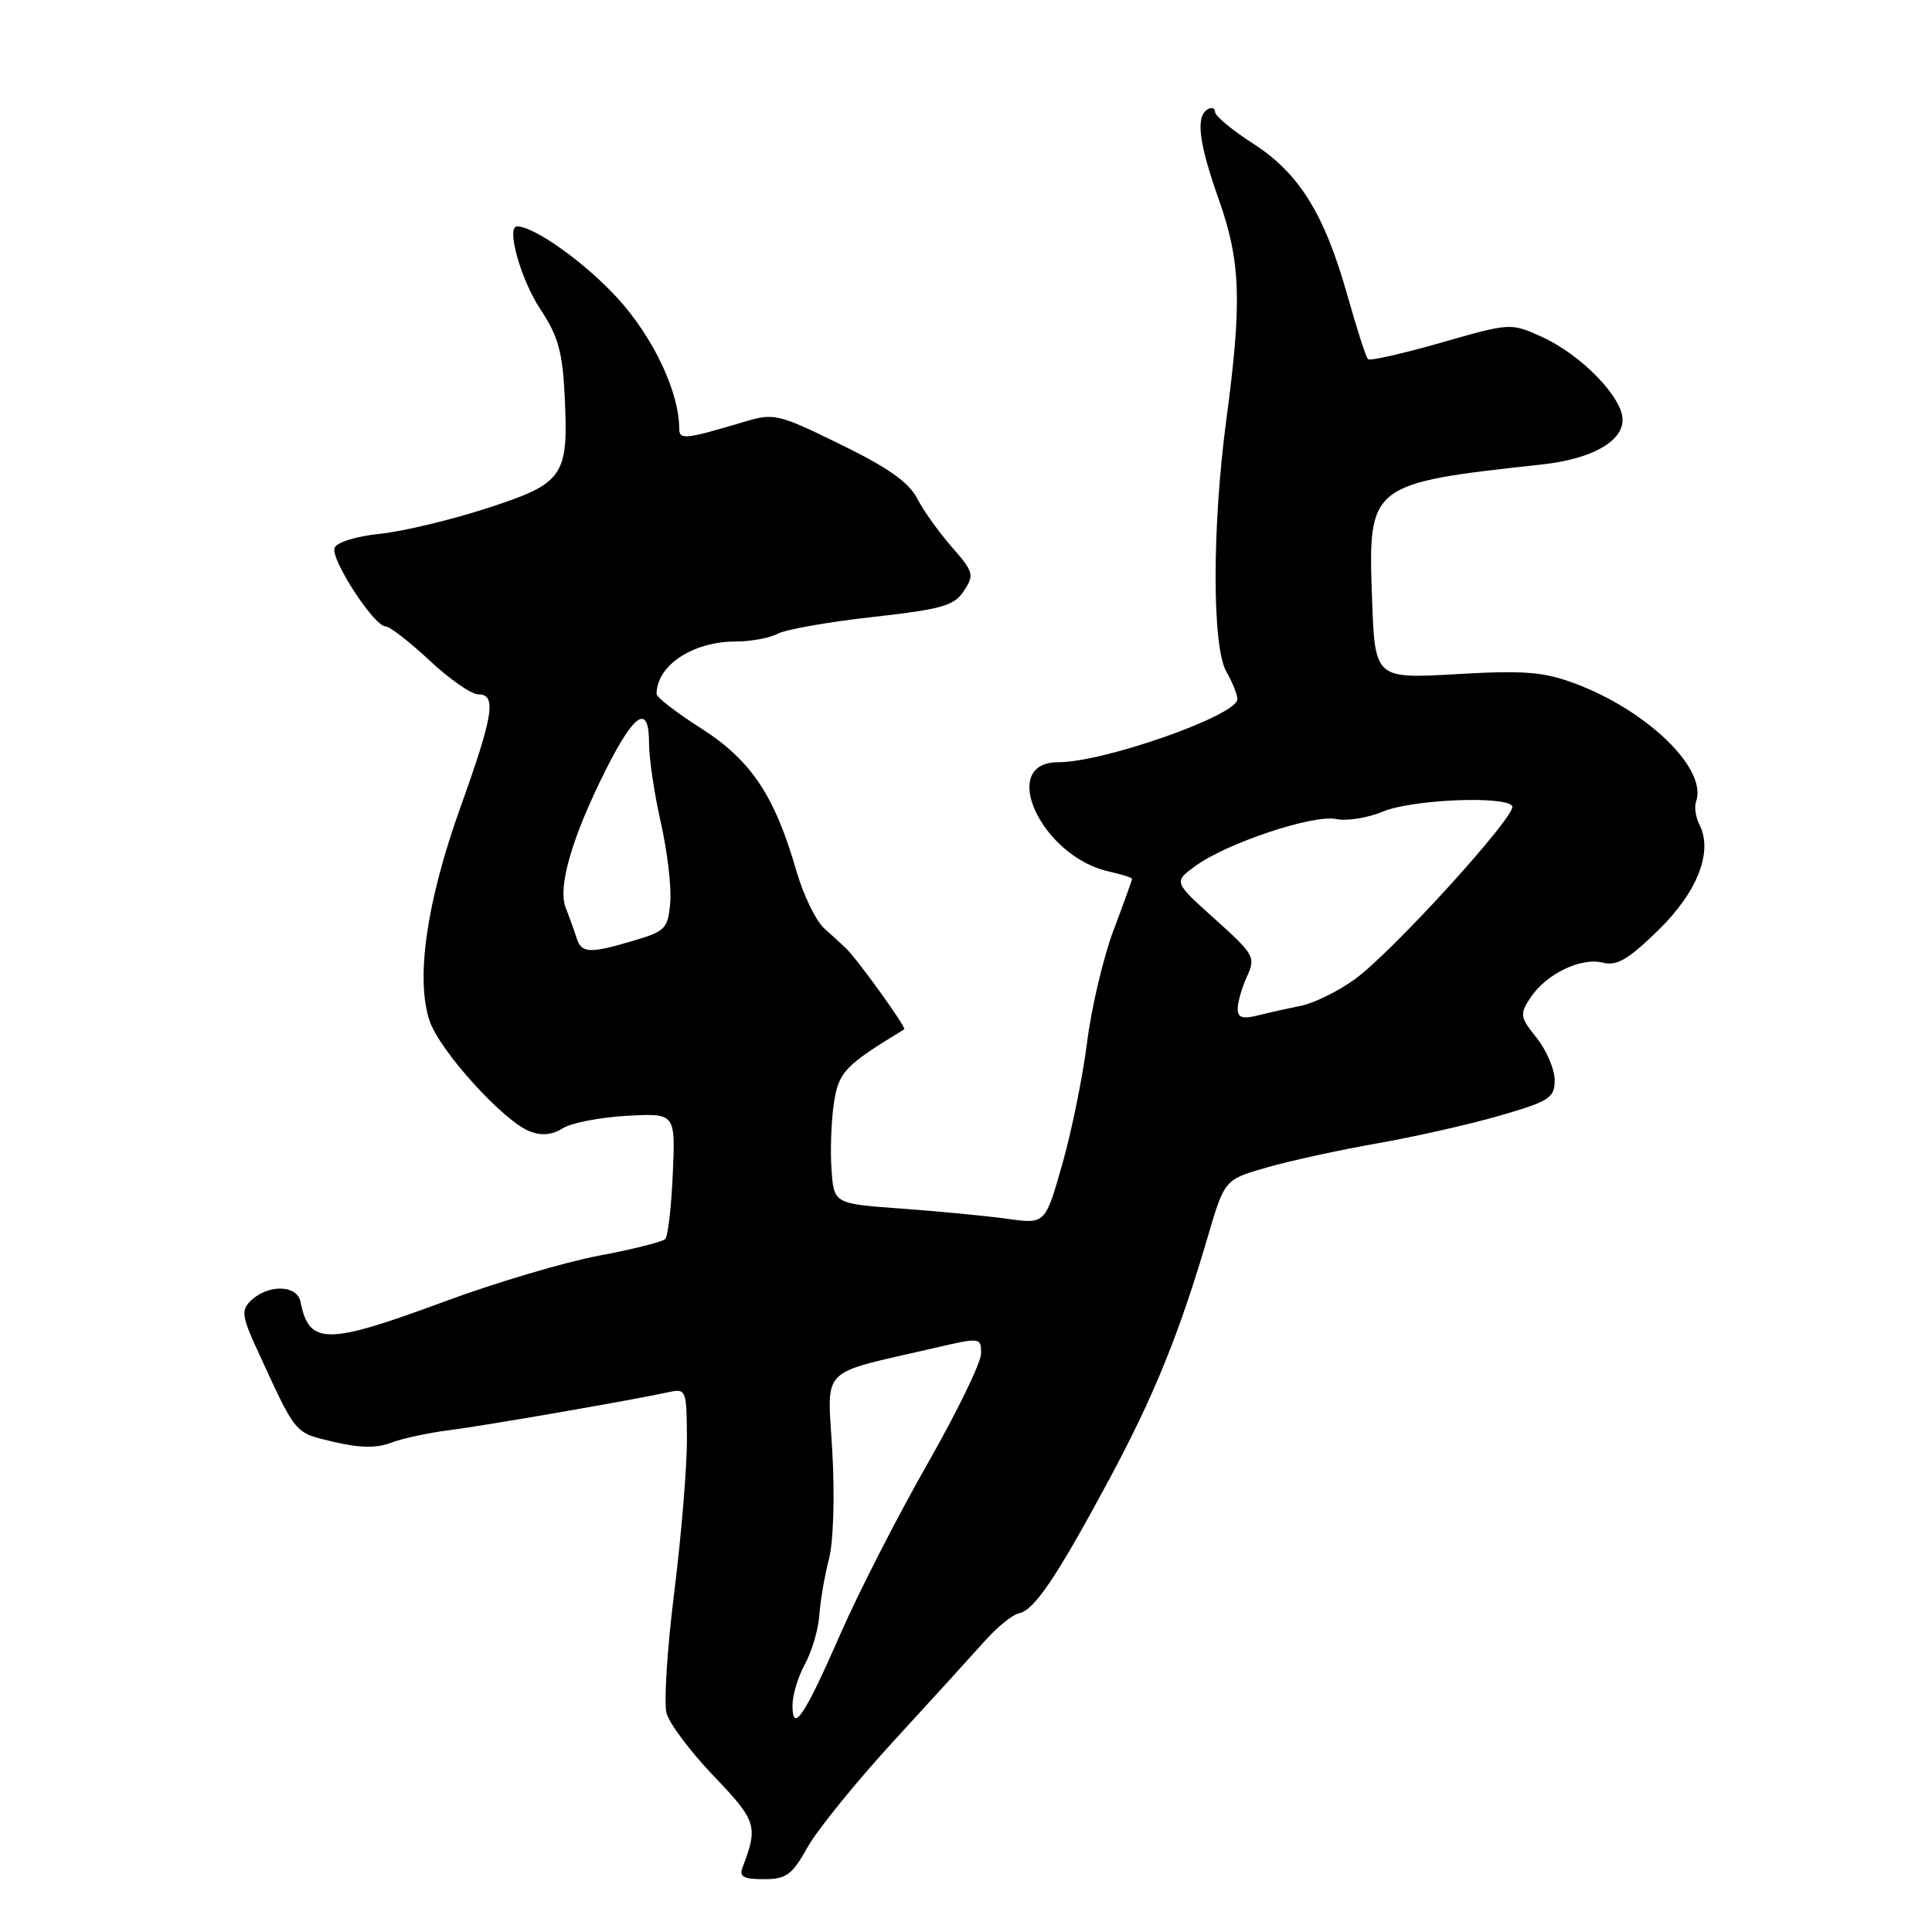 <?xml version="1.0" encoding="UTF-8" standalone="no"?>
<!DOCTYPE svg PUBLIC "-//W3C//DTD SVG 1.1//EN" "http://www.w3.org/Graphics/SVG/1.1/DTD/svg11.dtd" >
<svg xmlns="http://www.w3.org/2000/svg" xmlns:xlink="http://www.w3.org/1999/xlink" version="1.1" viewBox="0 0 256 256">
 <g >
 <path fill="currentColor"
d=" M 107.01 244.76 C 108.32 242.43 113.47 236.08 118.45 230.66 C 123.43 225.23 128.85 219.28 130.50 217.43 C 132.15 215.58 134.18 213.94 135.00 213.78 C 137.02 213.40 139.97 209.05 146.85 196.26 C 152.88 185.07 156.24 176.79 160.03 163.90 C 162.26 156.30 162.26 156.30 167.88 154.69 C 170.97 153.80 177.55 152.37 182.50 151.50 C 187.45 150.63 194.76 148.98 198.75 147.82 C 205.36 145.90 206.00 145.48 206.00 143.10 C 205.99 141.67 204.92 139.16 203.62 137.53 C 201.41 134.78 201.35 134.39 202.77 132.23 C 204.83 129.08 209.46 126.83 212.35 127.55 C 214.24 128.03 215.73 127.16 219.71 123.28 C 224.92 118.21 227.02 112.84 225.18 109.26 C 224.68 108.29 224.48 106.91 224.74 106.20 C 226.28 101.89 218.26 94.11 208.59 90.53 C 204.49 89.01 201.91 88.81 192.93 89.33 C 182.18 89.94 182.18 89.94 181.80 79.22 C 181.26 64.18 181.44 64.04 204.27 61.55 C 210.84 60.84 215.00 58.54 215.00 55.63 C 215.00 52.63 209.48 46.97 204.25 44.61 C 200.17 42.77 200.12 42.78 190.94 45.41 C 185.87 46.86 181.51 47.85 181.26 47.59 C 181.00 47.34 179.78 43.54 178.54 39.15 C 175.49 28.33 172.14 22.94 166.03 19.02 C 163.26 17.24 161.00 15.36 161.00 14.84 C 161.00 14.31 160.55 14.16 160.00 14.50 C 158.41 15.48 158.85 18.97 161.52 26.50 C 164.40 34.66 164.58 40.01 162.51 55.50 C 160.60 69.81 160.59 85.66 162.50 89.00 C 163.29 90.38 163.95 92.01 163.96 92.63 C 164.03 94.76 146.32 101.00 140.21 101.00 C 132.17 101.00 138.01 113.53 146.98 115.49 C 148.64 115.86 150.00 116.29 150.00 116.46 C 150.00 116.63 148.89 119.70 147.54 123.29 C 146.19 126.88 144.62 133.54 144.05 138.08 C 143.48 142.62 142.00 149.90 140.76 154.26 C 138.50 162.20 138.50 162.20 133.50 161.50 C 130.75 161.12 124.45 160.51 119.50 160.15 C 110.50 159.50 110.50 159.50 110.18 155.00 C 110.00 152.53 110.14 148.57 110.49 146.22 C 111.12 142.03 111.92 141.19 119.82 136.39 C 120.15 136.19 113.62 127.11 112.09 125.65 C 111.60 125.18 110.30 123.99 109.20 123.00 C 108.10 122.01 106.44 118.57 105.51 115.35 C 102.65 105.43 99.50 100.72 92.93 96.53 C 89.67 94.46 87.00 92.40 87.00 91.96 C 87.00 88.17 91.80 85.00 97.52 85.00 C 99.50 85.00 102.00 84.54 103.05 83.97 C 104.11 83.41 109.76 82.41 115.60 81.76 C 124.86 80.72 126.43 80.27 127.73 78.29 C 129.12 76.17 129.01 75.78 126.13 72.49 C 124.43 70.56 122.35 67.65 121.52 66.03 C 120.42 63.90 117.62 61.93 111.36 58.88 C 103.09 54.83 102.56 54.71 98.62 55.89 C 90.79 58.23 90.00 58.31 90.00 56.80 C 90.00 51.96 86.56 44.68 81.82 39.50 C 77.55 34.82 70.80 30.00 68.52 30.00 C 67.03 30.00 69.00 37.04 71.58 40.94 C 73.95 44.52 74.54 46.61 74.82 52.41 C 75.35 63.15 74.75 64.02 64.57 67.33 C 59.81 68.88 53.41 70.41 50.37 70.73 C 47.21 71.05 44.61 71.86 44.33 72.59 C 43.76 74.07 49.57 83.00 51.09 83.00 C 51.64 83.00 54.25 85.03 56.90 87.50 C 59.54 89.98 62.45 92.00 63.35 92.00 C 65.83 92.00 65.41 94.69 61.00 107.00 C 56.53 119.47 55.06 129.63 56.91 135.23 C 58.22 139.20 66.70 148.56 70.21 149.92 C 71.75 150.52 73.18 150.38 74.56 149.51 C 75.69 148.79 79.51 148.05 83.06 147.85 C 89.50 147.50 89.50 147.50 89.15 155.50 C 88.96 159.90 88.51 163.80 88.15 164.18 C 87.79 164.55 83.82 165.55 79.32 166.39 C 74.82 167.24 65.62 169.97 58.87 172.47 C 43.24 178.25 40.96 178.25 39.82 172.50 C 39.36 170.19 35.42 170.15 33.14 172.44 C 31.97 173.60 32.10 174.55 33.99 178.65 C 39.33 190.28 38.92 189.78 44.15 191.04 C 47.63 191.87 49.86 191.91 51.78 191.18 C 53.28 190.61 56.75 189.86 59.50 189.51 C 64.06 188.94 83.34 185.60 88.75 184.44 C 90.91 183.98 91.00 184.24 91.02 190.73 C 91.03 194.45 90.27 203.57 89.34 211.00 C 88.41 218.43 87.95 225.62 88.32 227.00 C 88.69 228.38 91.50 232.13 94.58 235.34 C 100.26 241.28 100.48 241.98 98.40 247.41 C 97.91 248.67 98.49 249.00 101.21 249.00 C 104.19 249.00 104.94 248.46 107.01 244.76 Z  M 105.01 225.95 C 105.01 224.60 105.76 222.15 106.66 220.50 C 107.57 218.85 108.43 215.93 108.57 214.00 C 108.70 212.07 109.28 208.73 109.84 206.58 C 110.43 204.33 110.62 198.26 110.29 192.40 C 109.63 180.85 108.31 182.21 123.75 178.63 C 129.94 177.19 130.00 177.20 130.00 179.35 C 130.00 180.54 126.79 187.14 122.87 194.01 C 118.95 200.88 113.79 210.96 111.40 216.42 C 106.59 227.41 105.00 229.79 105.01 225.95 Z  M 164.00 133.66 C 164.00 132.80 164.55 130.88 165.23 129.40 C 166.40 126.83 166.20 126.47 160.98 121.78 C 155.50 116.86 155.50 116.86 158.38 114.76 C 162.51 111.73 174.03 107.88 177.05 108.53 C 178.45 108.82 181.24 108.38 183.26 107.53 C 187.10 105.93 199.52 105.41 200.38 106.81 C 201.07 107.93 184.43 126.23 179.50 129.77 C 177.30 131.36 174.09 132.93 172.37 133.28 C 170.64 133.62 168.06 134.20 166.62 134.56 C 164.63 135.06 164.00 134.84 164.00 133.66 Z  M 76.39 124.25 C 76.08 123.29 75.44 121.51 74.96 120.29 C 73.87 117.55 75.79 110.93 80.26 102.03 C 84.09 94.40 86.00 93.21 86.00 98.47 C 86.00 100.47 86.70 105.20 87.56 108.98 C 88.42 112.77 88.99 117.53 88.81 119.58 C 88.52 123.03 88.18 123.39 84.00 124.63 C 78.08 126.39 77.04 126.34 76.39 124.25 Z "/>
</g>
</svg>